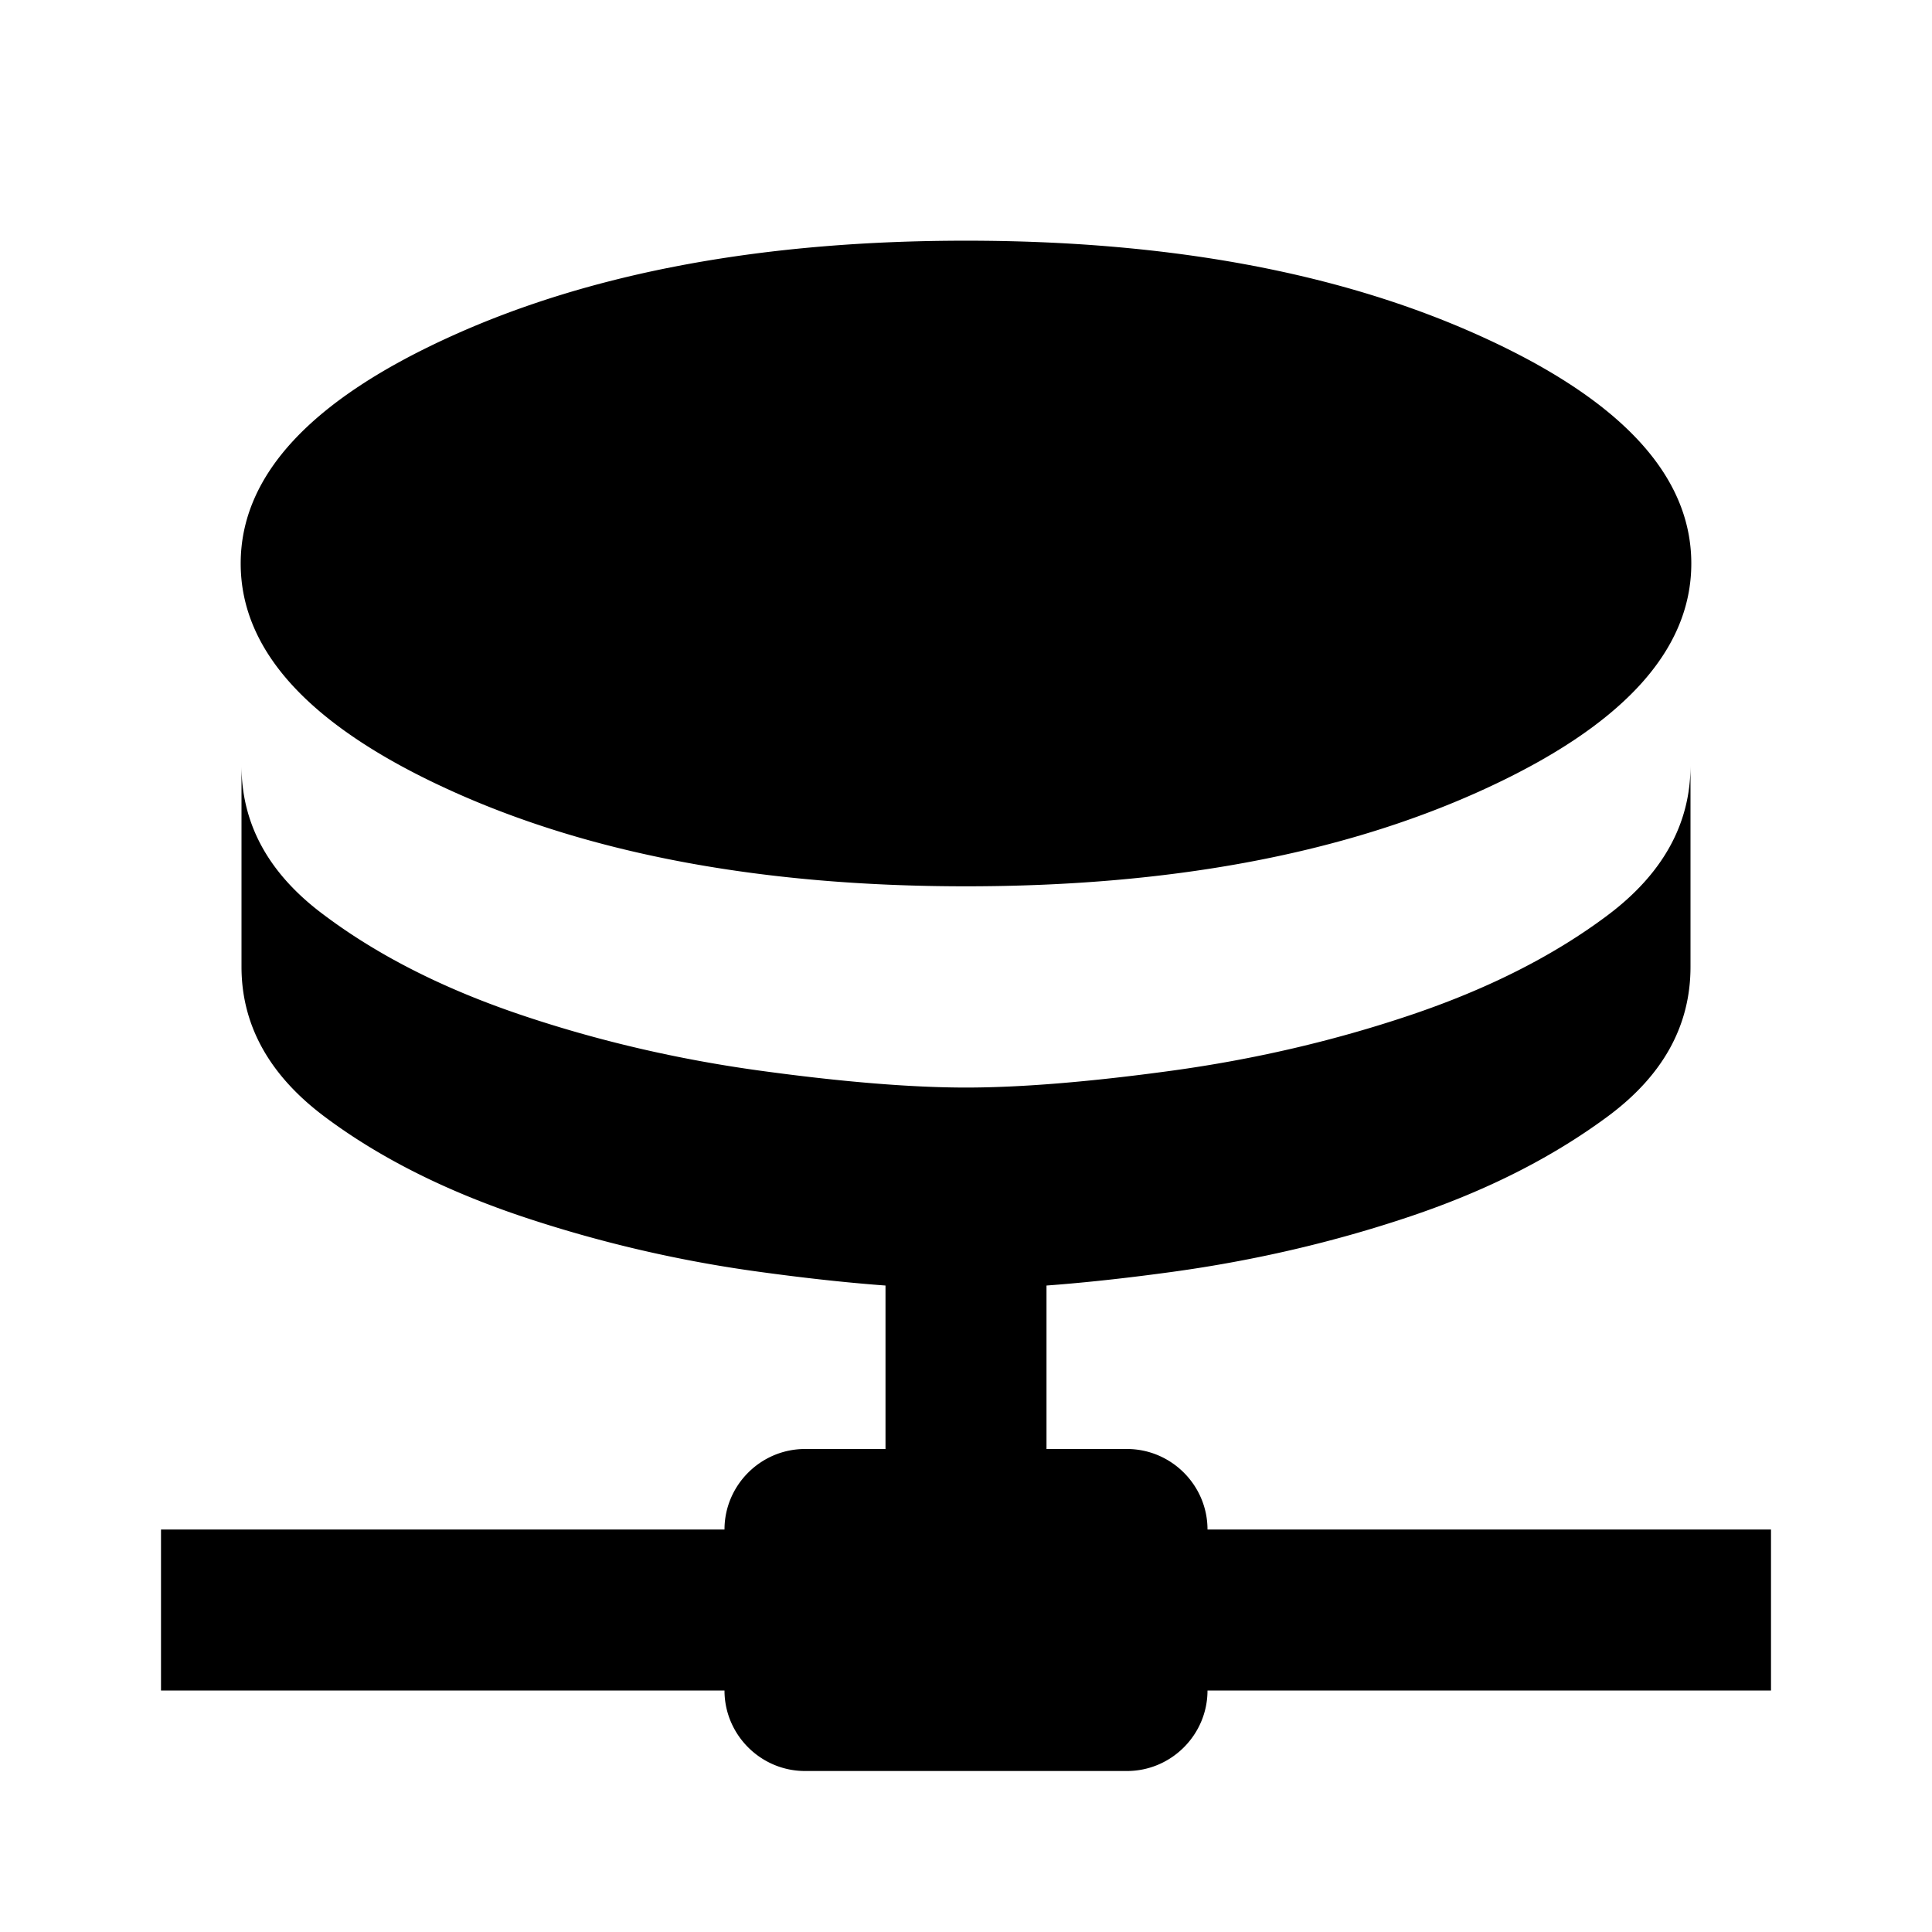 <svg xmlns="http://www.w3.org/2000/svg" viewBox="0 0 24 24"><path d="M12 11.01c2.5 0 4.63-.39 6.38-1.18 1.75-.79 2.63-1.73 2.63-2.83s-.88-2.04-2.63-2.83S14.5 2.99 12 2.99s-4.63.39-6.38 1.18C3.87 4.96 2.99 5.9 2.99 7s.88 2.04 2.63 2.83S9.5 11.01 12 11.01Zm0 2.5c.68 0 1.54-.07 2.56-.21 1.02-.14 2.01-.37 2.96-.69.95-.32 1.77-.73 2.45-1.24.68-.51 1.03-1.13 1.03-1.86v2.5c0 .73-.34 1.35-1.03 1.86s-1.5.92-2.45 1.24c-.95.32-1.94.55-2.96.69-1.02.14-1.88.21-2.56.21s-1.54-.07-2.56-.21a16.14 16.14 0 0 1-2.96-.69c-.95-.32-1.77-.73-2.45-1.24C3.35 13.36 3 12.74 3 12.01v-2.5c0 .73.34 1.35 1.03 1.86.68.51 1.5.92 2.45 1.24.95.32 1.94.55 2.96.69 1.02.14 1.88.21 2.56.21ZM22 19v2h-7c0 .55-.45 1-1 1h-4c-.55 0-1-.45-1-1H2v-2h7c0-.55.45-1 1-1h1v-3h2v3h1c.55 0 1 .45 1 1h7Z" /></svg>